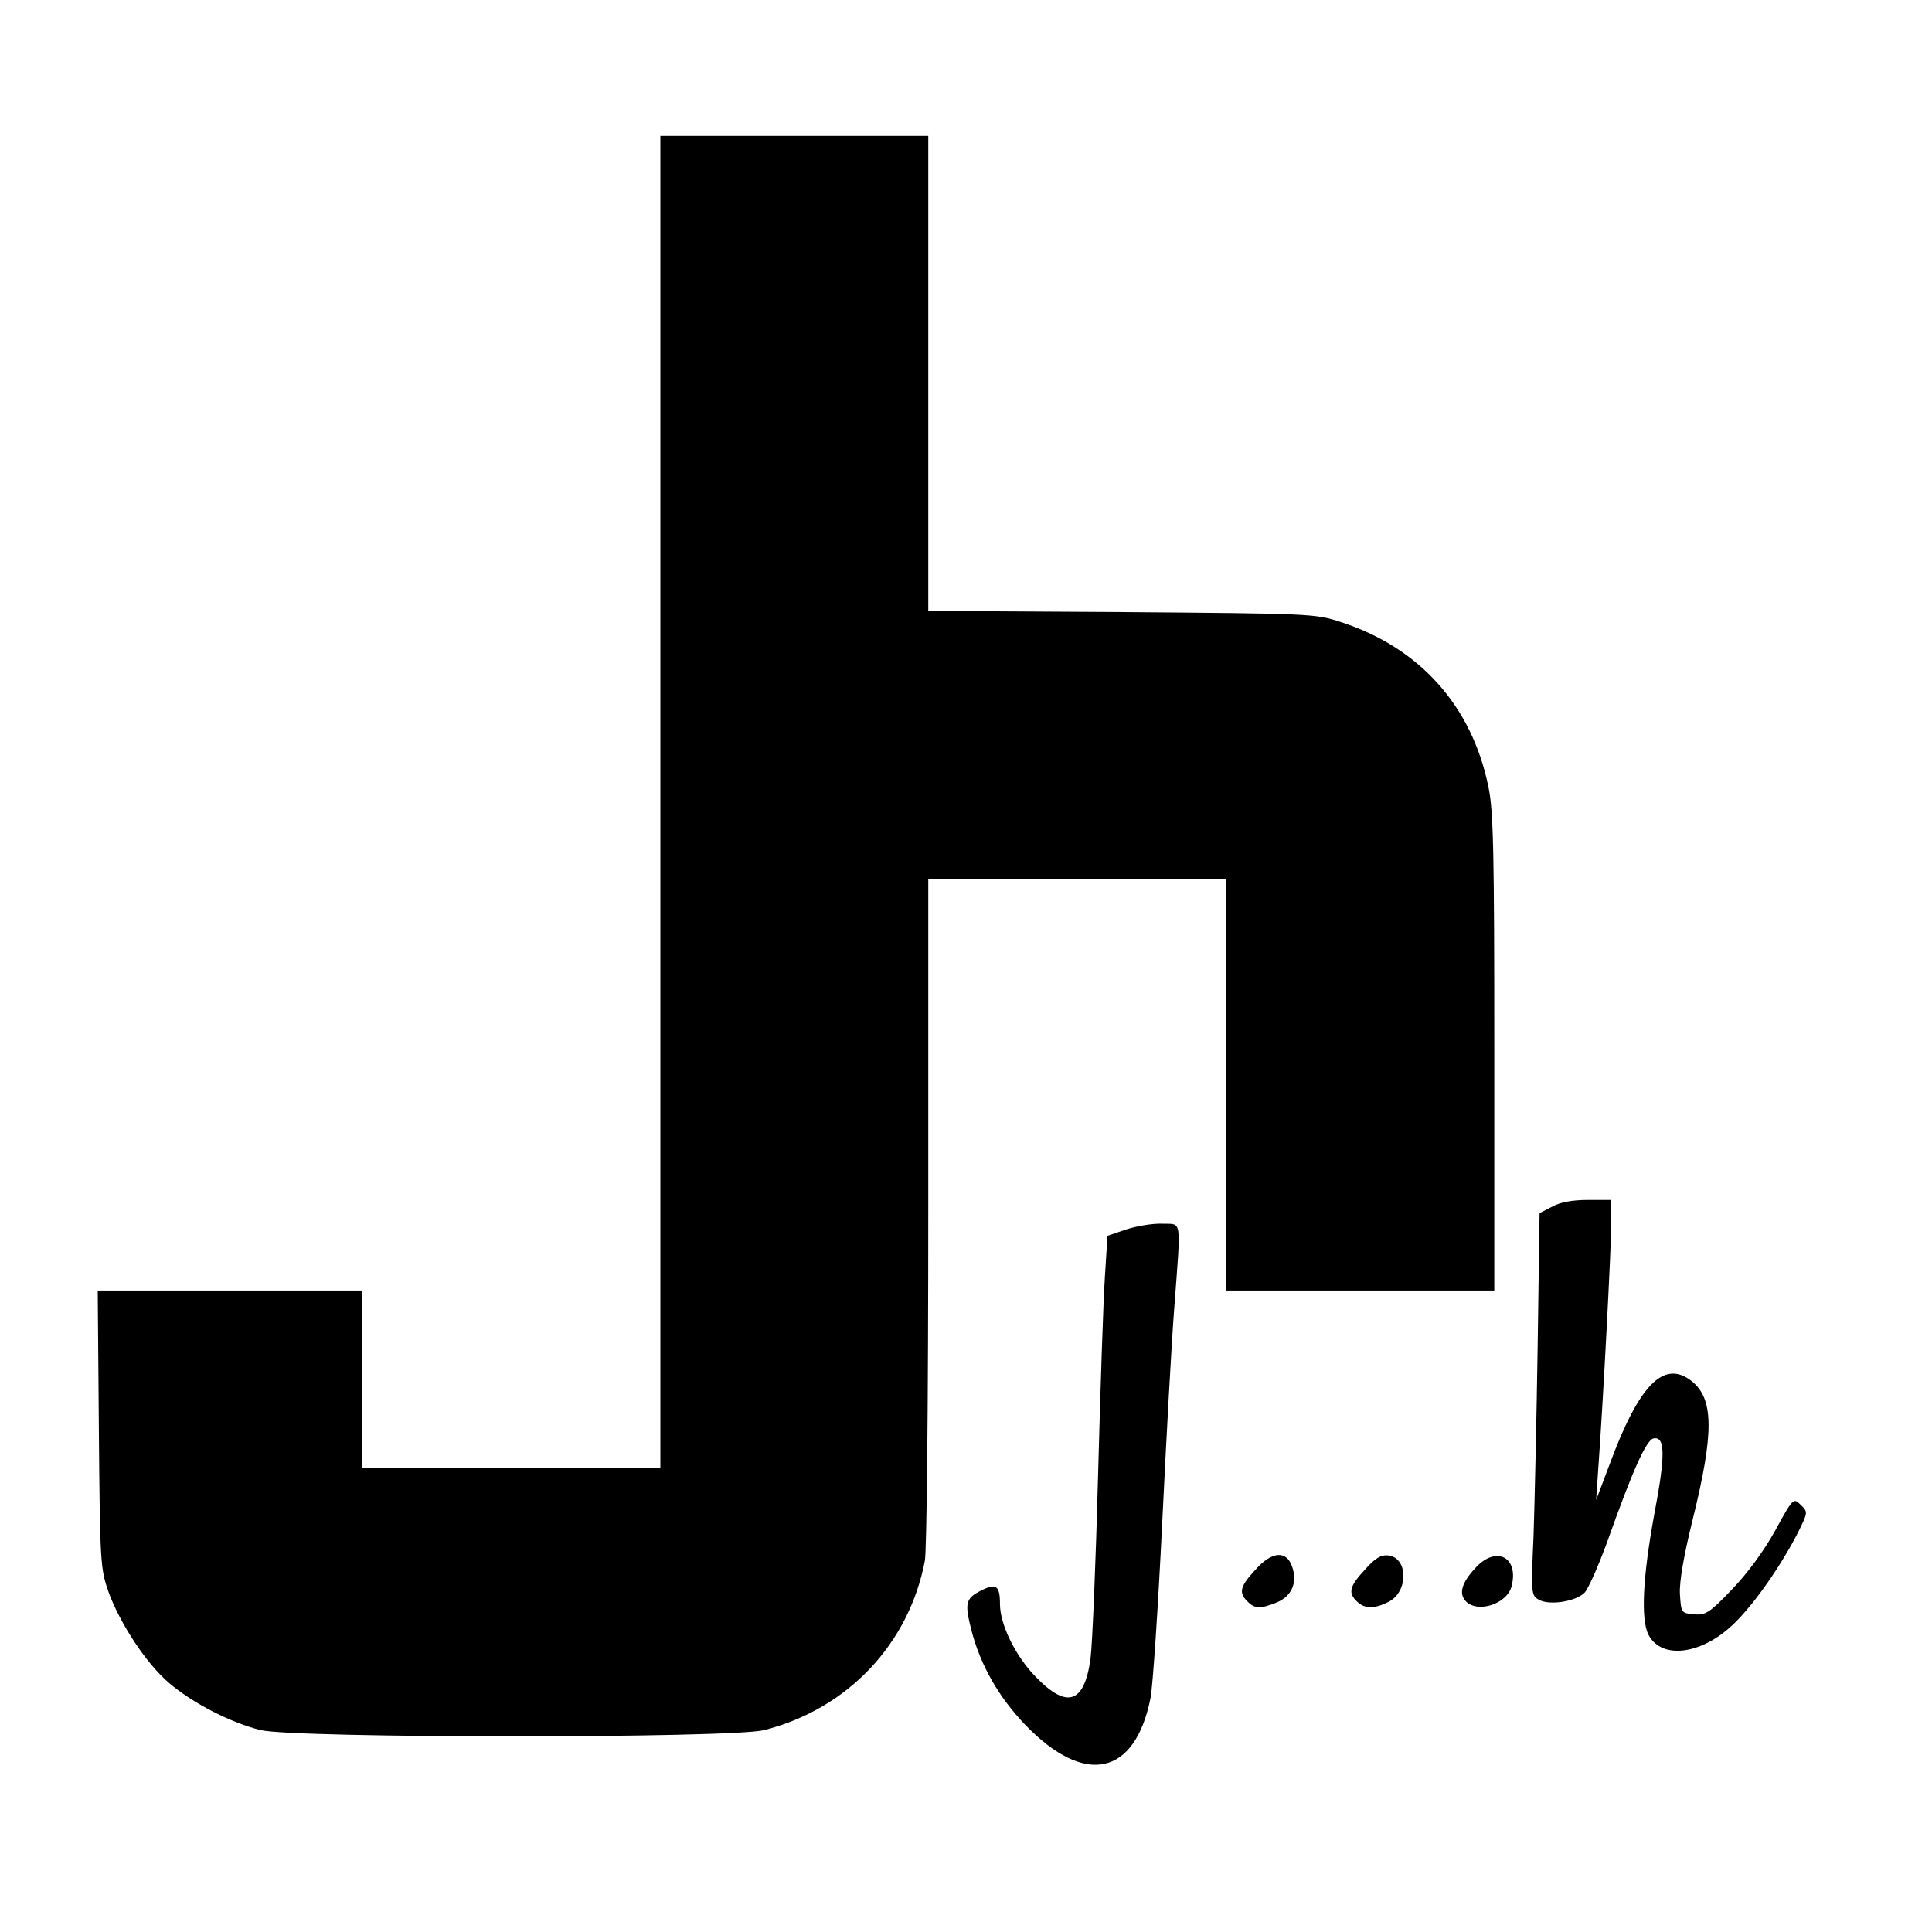 <?xml version="1.0" standalone="no"?>
<!DOCTYPE svg PUBLIC "-//W3C//DTD SVG 20010904//EN"
 "http://www.w3.org/TR/2001/REC-SVG-20010904/DTD/svg10.dtd">
<svg version="1.0" xmlns="http://www.w3.org/2000/svg"
 width="512pt" height="512pt" viewBox="0 0 512 512"
 preserveAspectRatio="xMidYMid meet">
<g transform="translate(0,512) scale(0.1,-0.1)"
fill="#000000" stroke="none">
<path d="M1750 2995 l0 -1765 -395 0 -395 0 0 235 0 235 -350 0 -351 0 3 -367
c3 -357 4 -370 26 -433 31 -84 100 -189 160 -240 63 -54 165 -106 243 -125 95
-22 1246 -22 1334 0 221 56 384 228 426 449 5 28 9 425 9 927 l0 879 395 0
395 0 0 -545 0 -545 355 0 355 0 0 630 c0 533 -2 643 -16 707 -44 212 -181
366 -389 434 -69 23 -79 23 -582 27 l-513 3 0 630 0 629 -355 0 -355 0 0
-1765z"/>
<path d="M4113 1922 l-33 -17 -5 -350 c-3 -192 -8 -420 -11 -506 -7 -155 -6
-157 15 -169 29 -15 97 -4 120 19 10 10 37 71 61 137 68 191 103 268 122 272
31 6 32 -44 2 -201 -31 -169 -36 -280 -15 -320 36 -67 144 -51 228 32 55 54
124 154 168 240 26 53 27 54 7 73 -19 19 -20 19 -68 -69 -30 -54 -75 -115
-115 -156 -59 -62 -70 -68 -100 -65 -33 3 -34 4 -37 53 -2 33 10 101 33 195
58 233 57 323 -2 370 -74 58 -140 -10 -219 -225 l-34 -90 5 75 c14 191 35 599
35 656 l0 64 -62 0 c-41 0 -74 -6 -95 -18z"/>
<path d="M2985 1862 l-50 -17 -7 -110 c-4 -60 -12 -297 -18 -525 -6 -228 -15
-446 -20 -485 -16 -119 -62 -135 -145 -49 -54 55 -95 139 -95 193 0 49 -10 56
-50 36 -41 -21 -44 -33 -26 -104 24 -94 73 -179 143 -252 158 -164 291 -135
332 71 6 30 20 239 31 465 11 226 25 482 32 570 18 242 21 220 -32 222 -25 1
-67 -6 -95 -15z"/>
<path d="M3327 960 c-41 -44 -45 -61 -21 -84 19 -20 35 -20 79 -2 39 17 54 53
39 95 -15 43 -54 40 -97 -9z"/>
<path d="M3617 960 c-41 -44 -45 -61 -21 -84 20 -20 47 -20 84 -1 53 27 52
117 -1 123 -19 2 -35 -7 -62 -38z"/>
<path d="M3913 968 c-40 -42 -48 -71 -28 -92 32 -32 110 -6 121 41 19 75 -39
107 -93 51z"/>
</g>
</svg>
